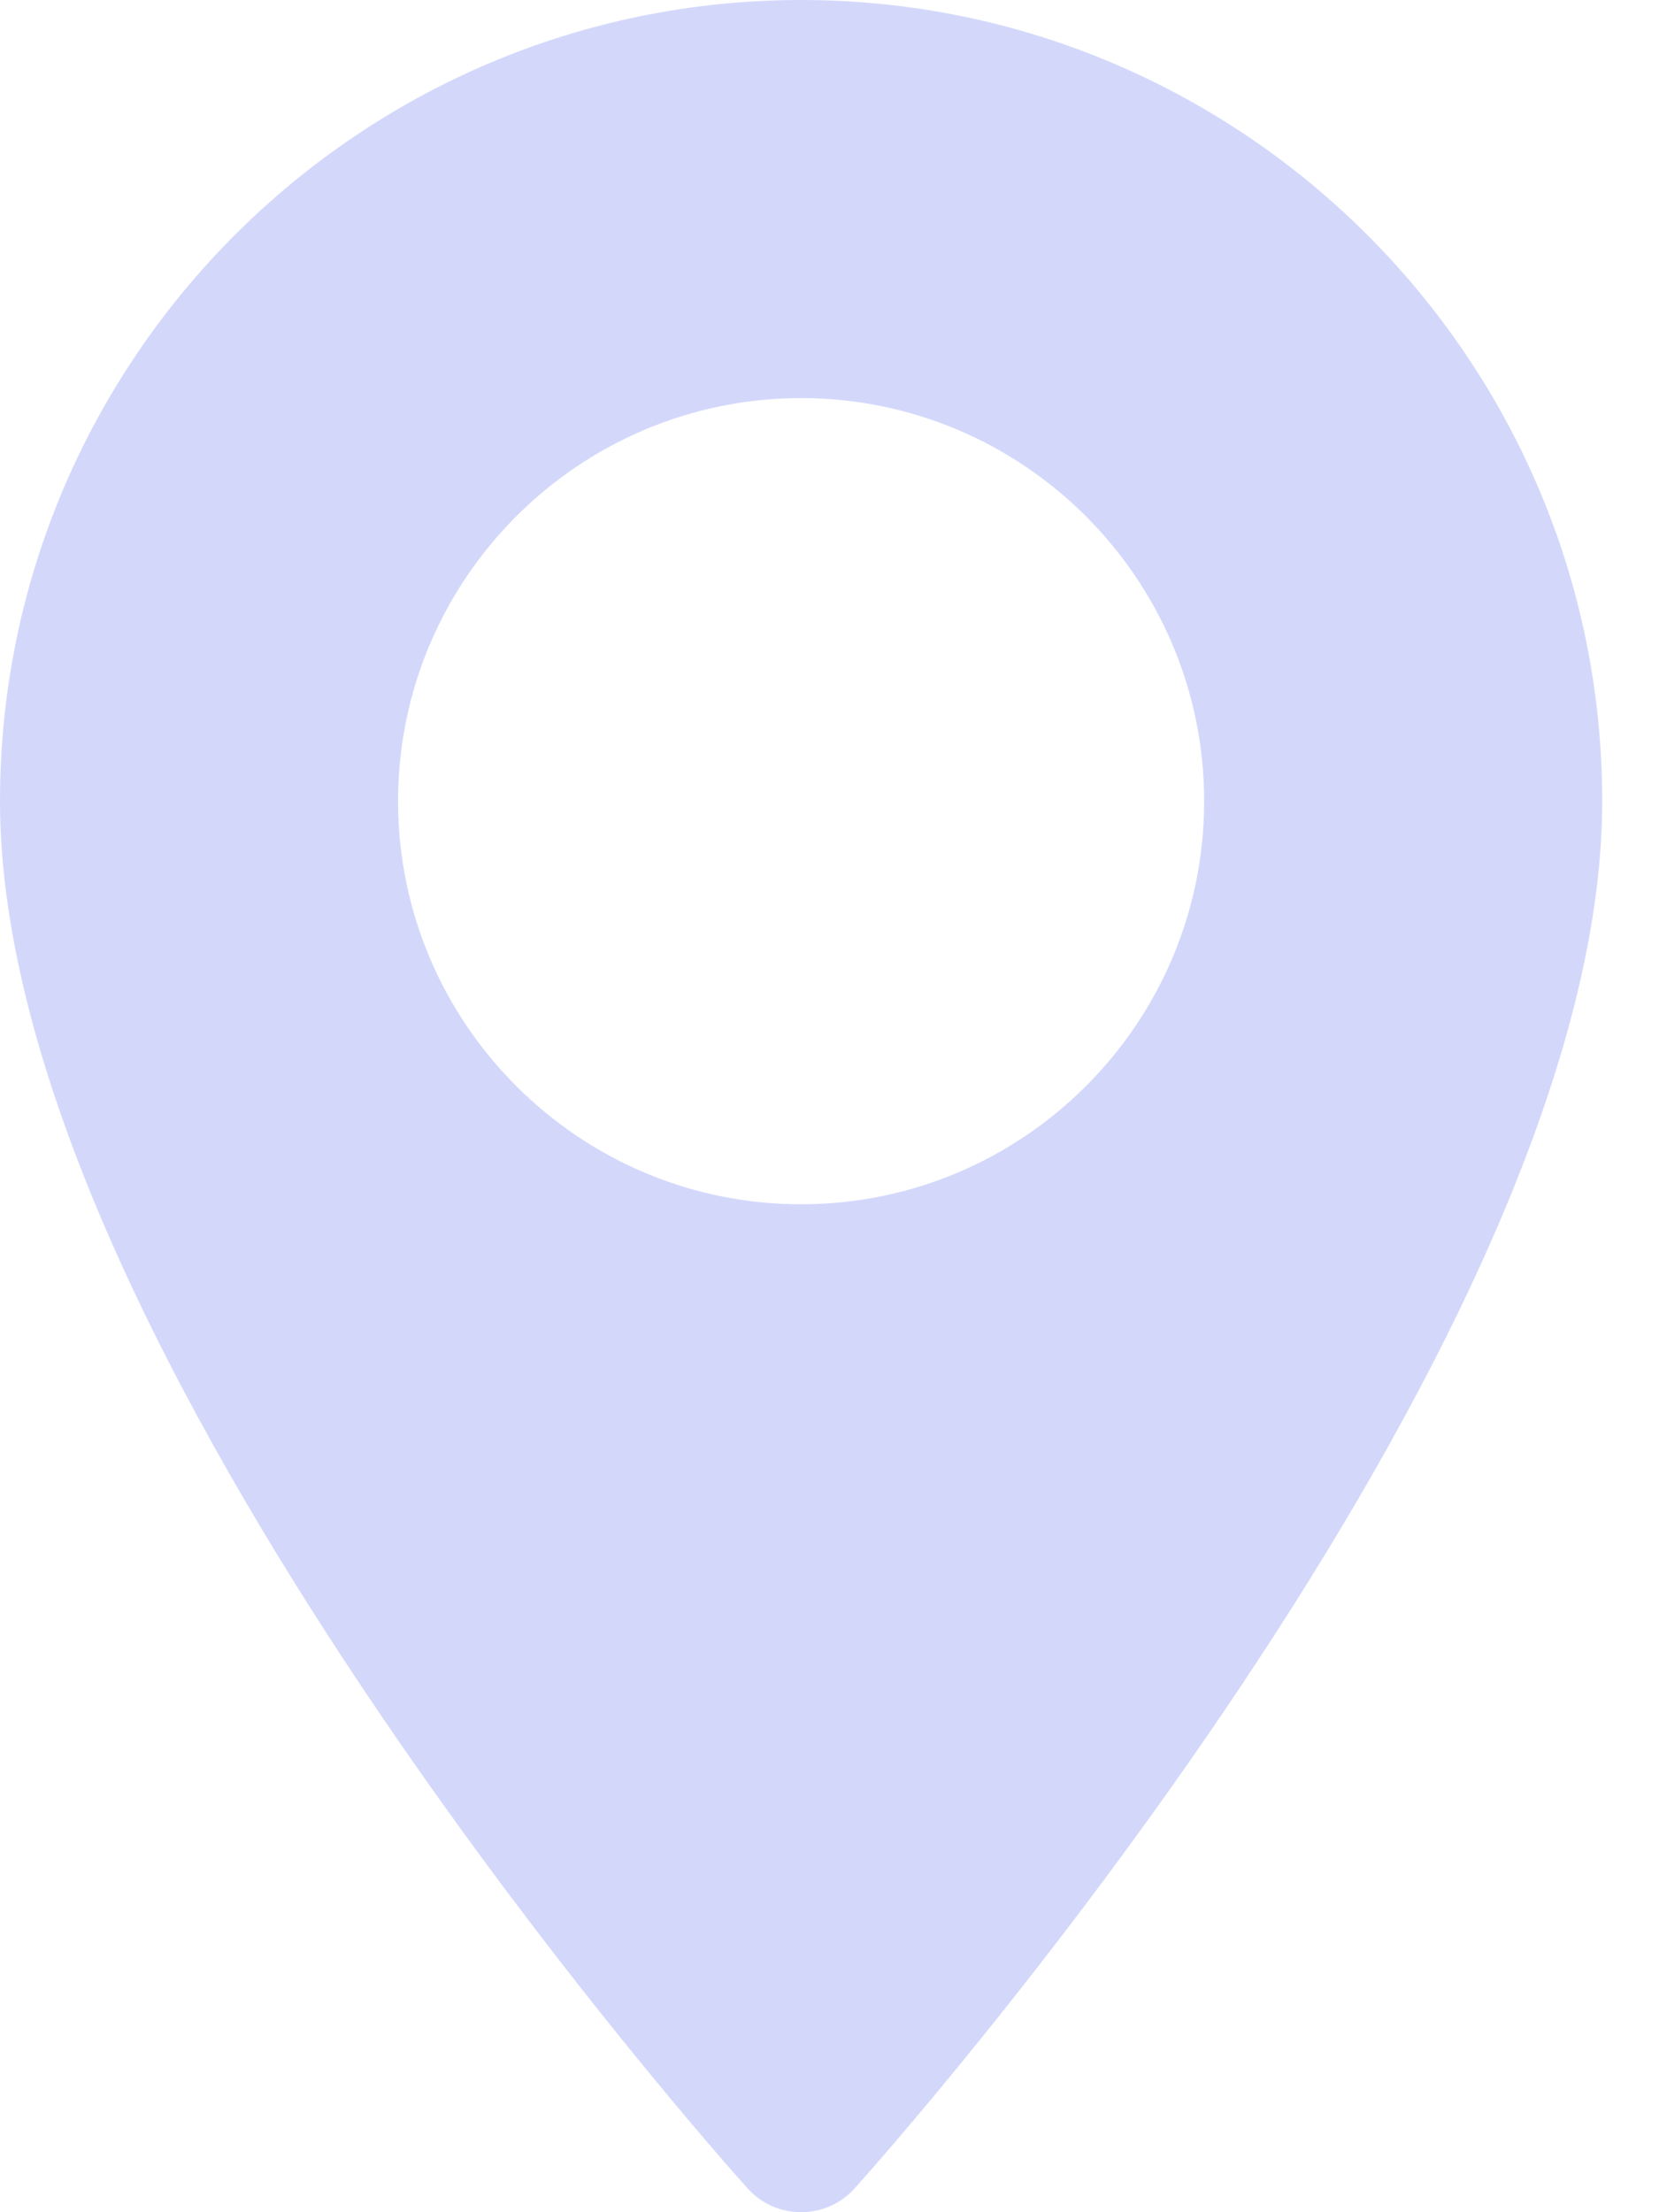 <svg width="18" height="24" viewBox="0 0 18 24" fill="none" xmlns="http://www.w3.org/2000/svg">
<path id="Vector" d="M8.692 1.52588e-05C3.899 1.52588e-05 0 3.899 0 8.692C0 14.64 7.778 23.372 8.11 23.74C8.421 24.087 8.964 24.086 9.274 23.74C9.605 23.372 17.384 14.64 17.384 8.692C17.384 3.899 13.485 1.52588e-05 8.692 1.52588e-05ZM8.692 13.065C6.281 13.065 4.319 11.103 4.319 8.692C4.319 6.281 6.281 4.319 8.692 4.319C11.103 4.319 13.065 6.281 13.065 8.692C13.065 11.103 11.103 13.065 8.692 13.065Z" fill="#D3D8FB"/>
</svg>
